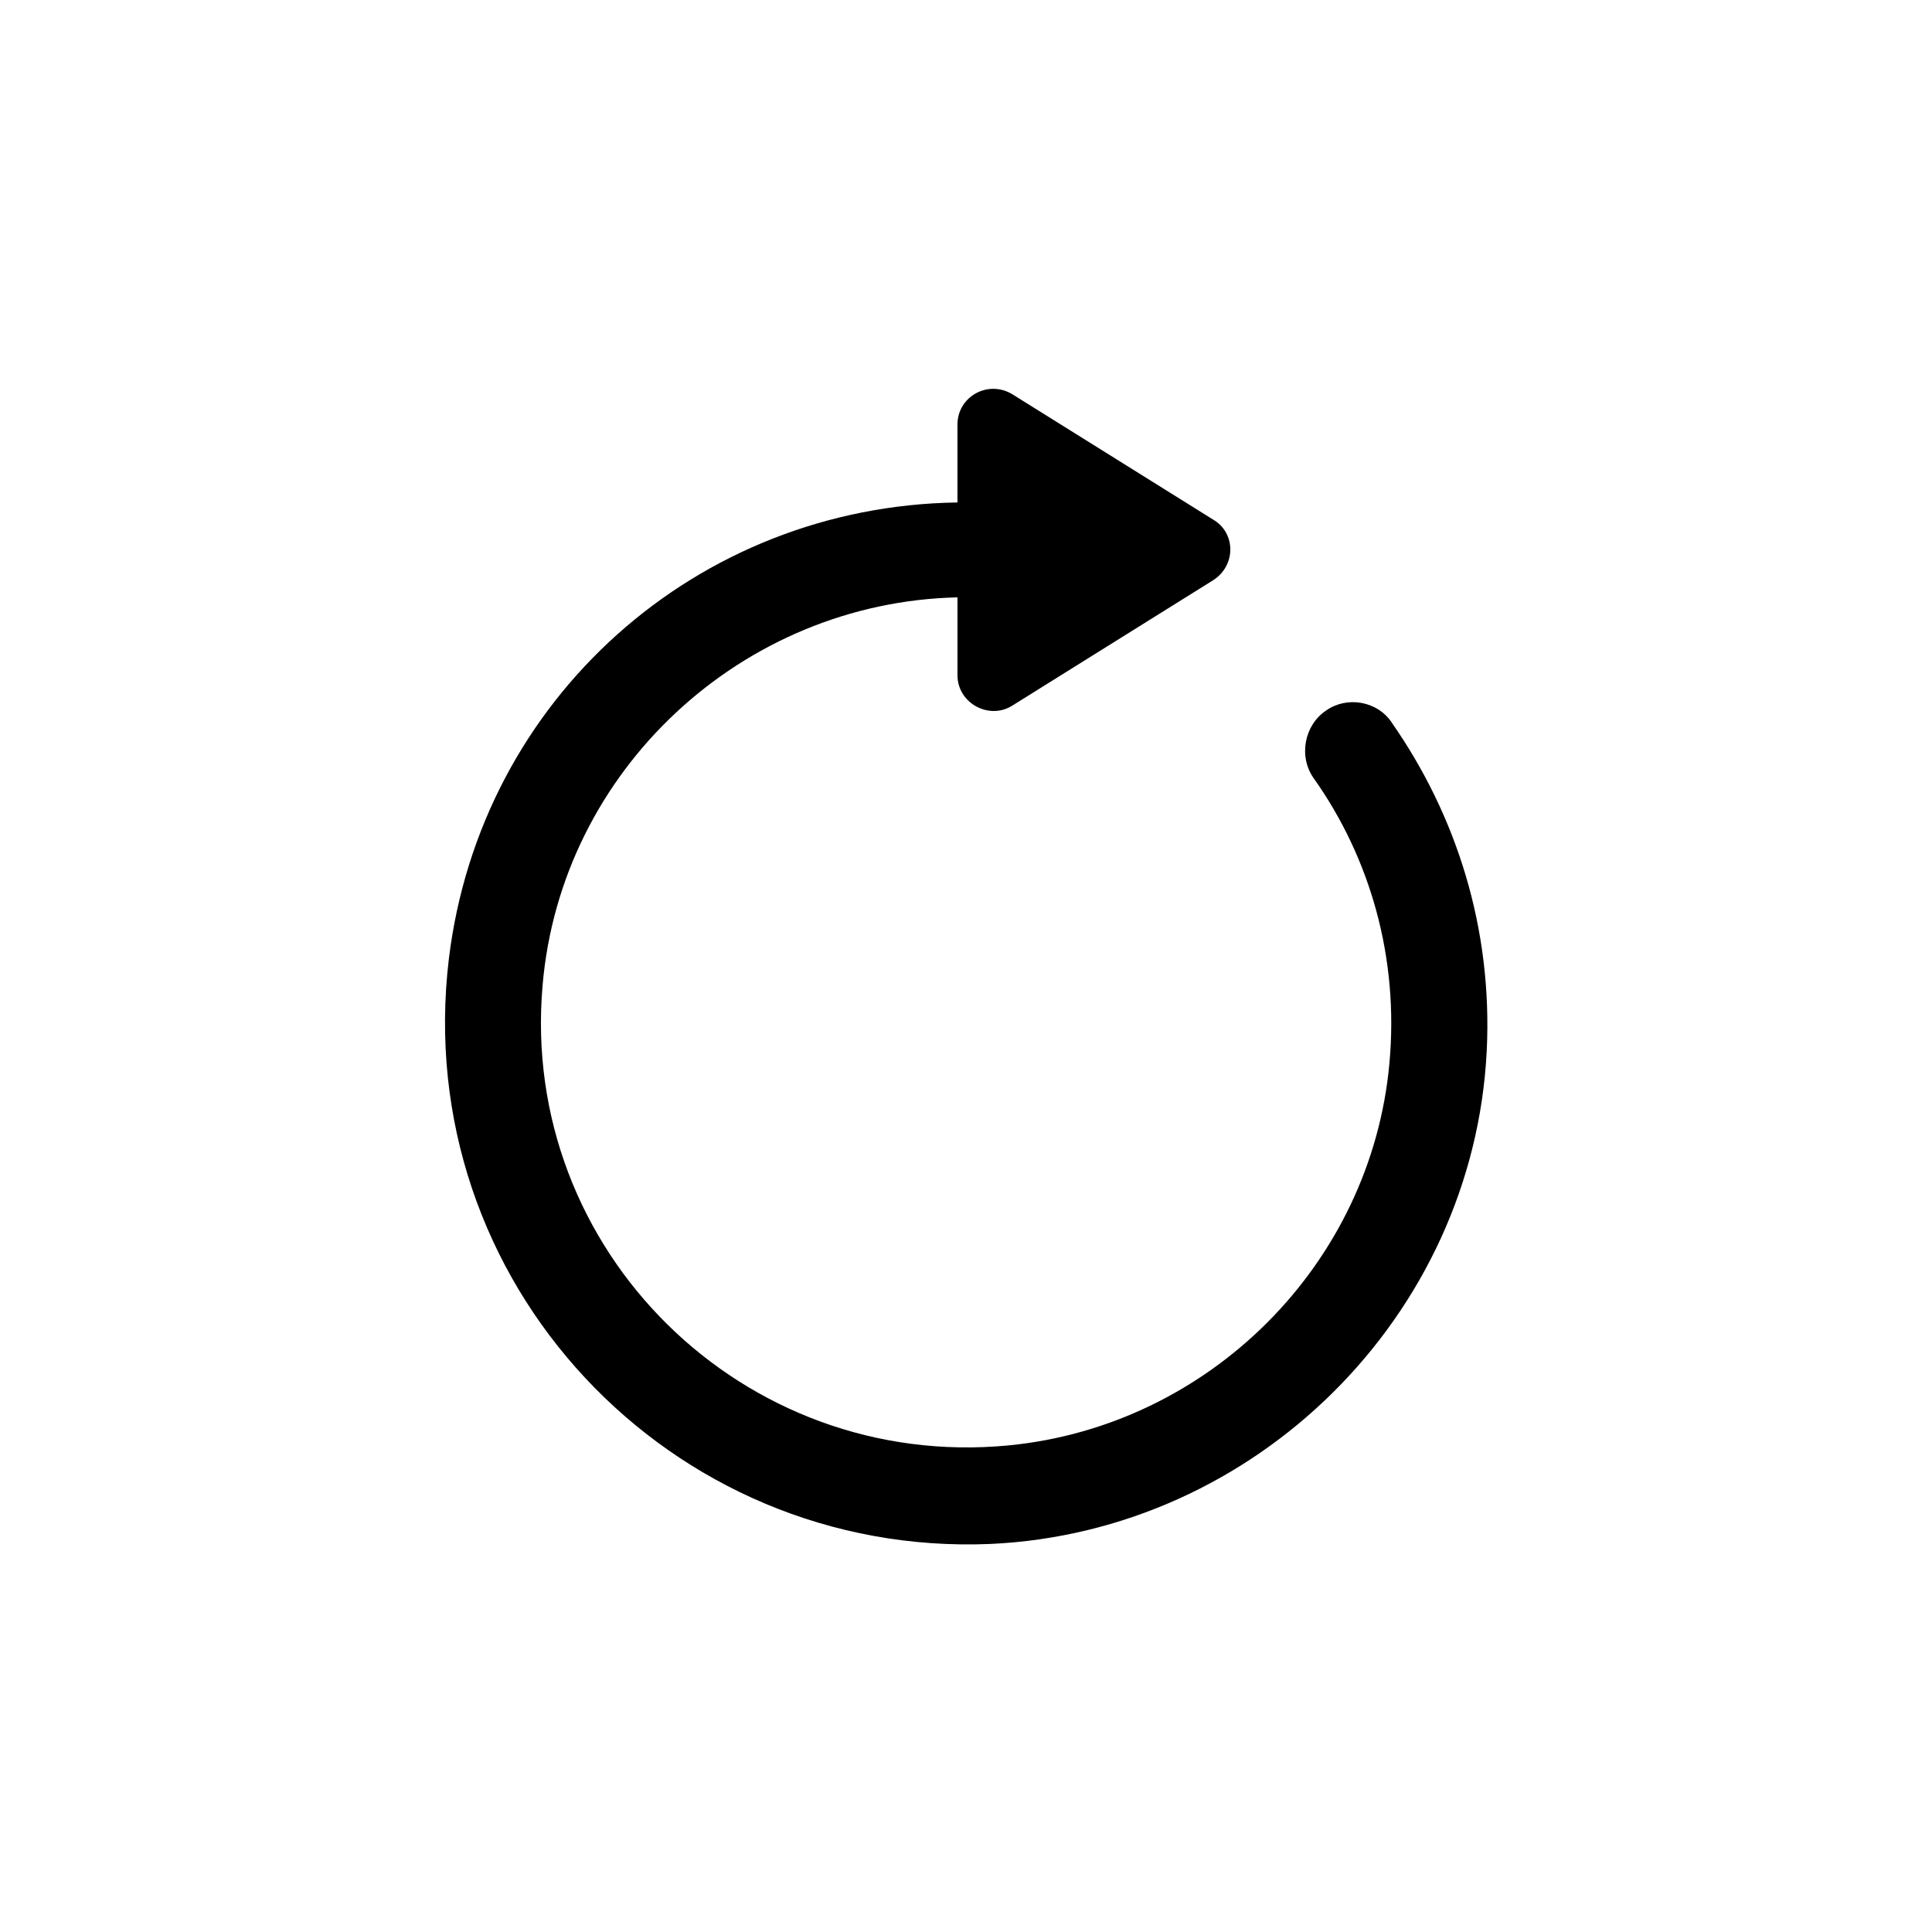 <?xml version="1.0" encoding="UTF-8"?>
<svg width="1200pt" height="1200pt" version="1.1" viewBox="0 0 1200 1200" xmlns="http://www.w3.org/2000/svg">
 <g>
  <rect width="1200" height="1200" fill="#fff"/>
  <path d="m864.5 448.86c-9.07-13.602-27.961-16.625-40.809-7.559-13.602 9.07-17.383 28.719-7.559 42.32 34.762 49.121 52.898 111.09 46.855 176.84-11.332 124.7-111.84 225.2-236.54 237.3-164.75 15.871-303.8-120.91-289.44-285.66 11.336-133.76 123.94-238.05 257.7-241.07v48.367c0 17.383 19.648 27.961 34.008 18.895l124.69-77.84c14.359-9.07 14.359-29.473 0-37.785l-124.7-77.84c-15.113-9.07-34.008 1.512-34.008 18.895v48.367c-161.72 2.262-296.24 121.67-315.89 283.39-24.184 201.02 137.54 371.81 336.29 363.5 164.75-7.559 300.02-141.32 308.33-306.06 3.777-76.328-18.895-146.61-58.949-204.04z"/>
 </g>
</svg>

